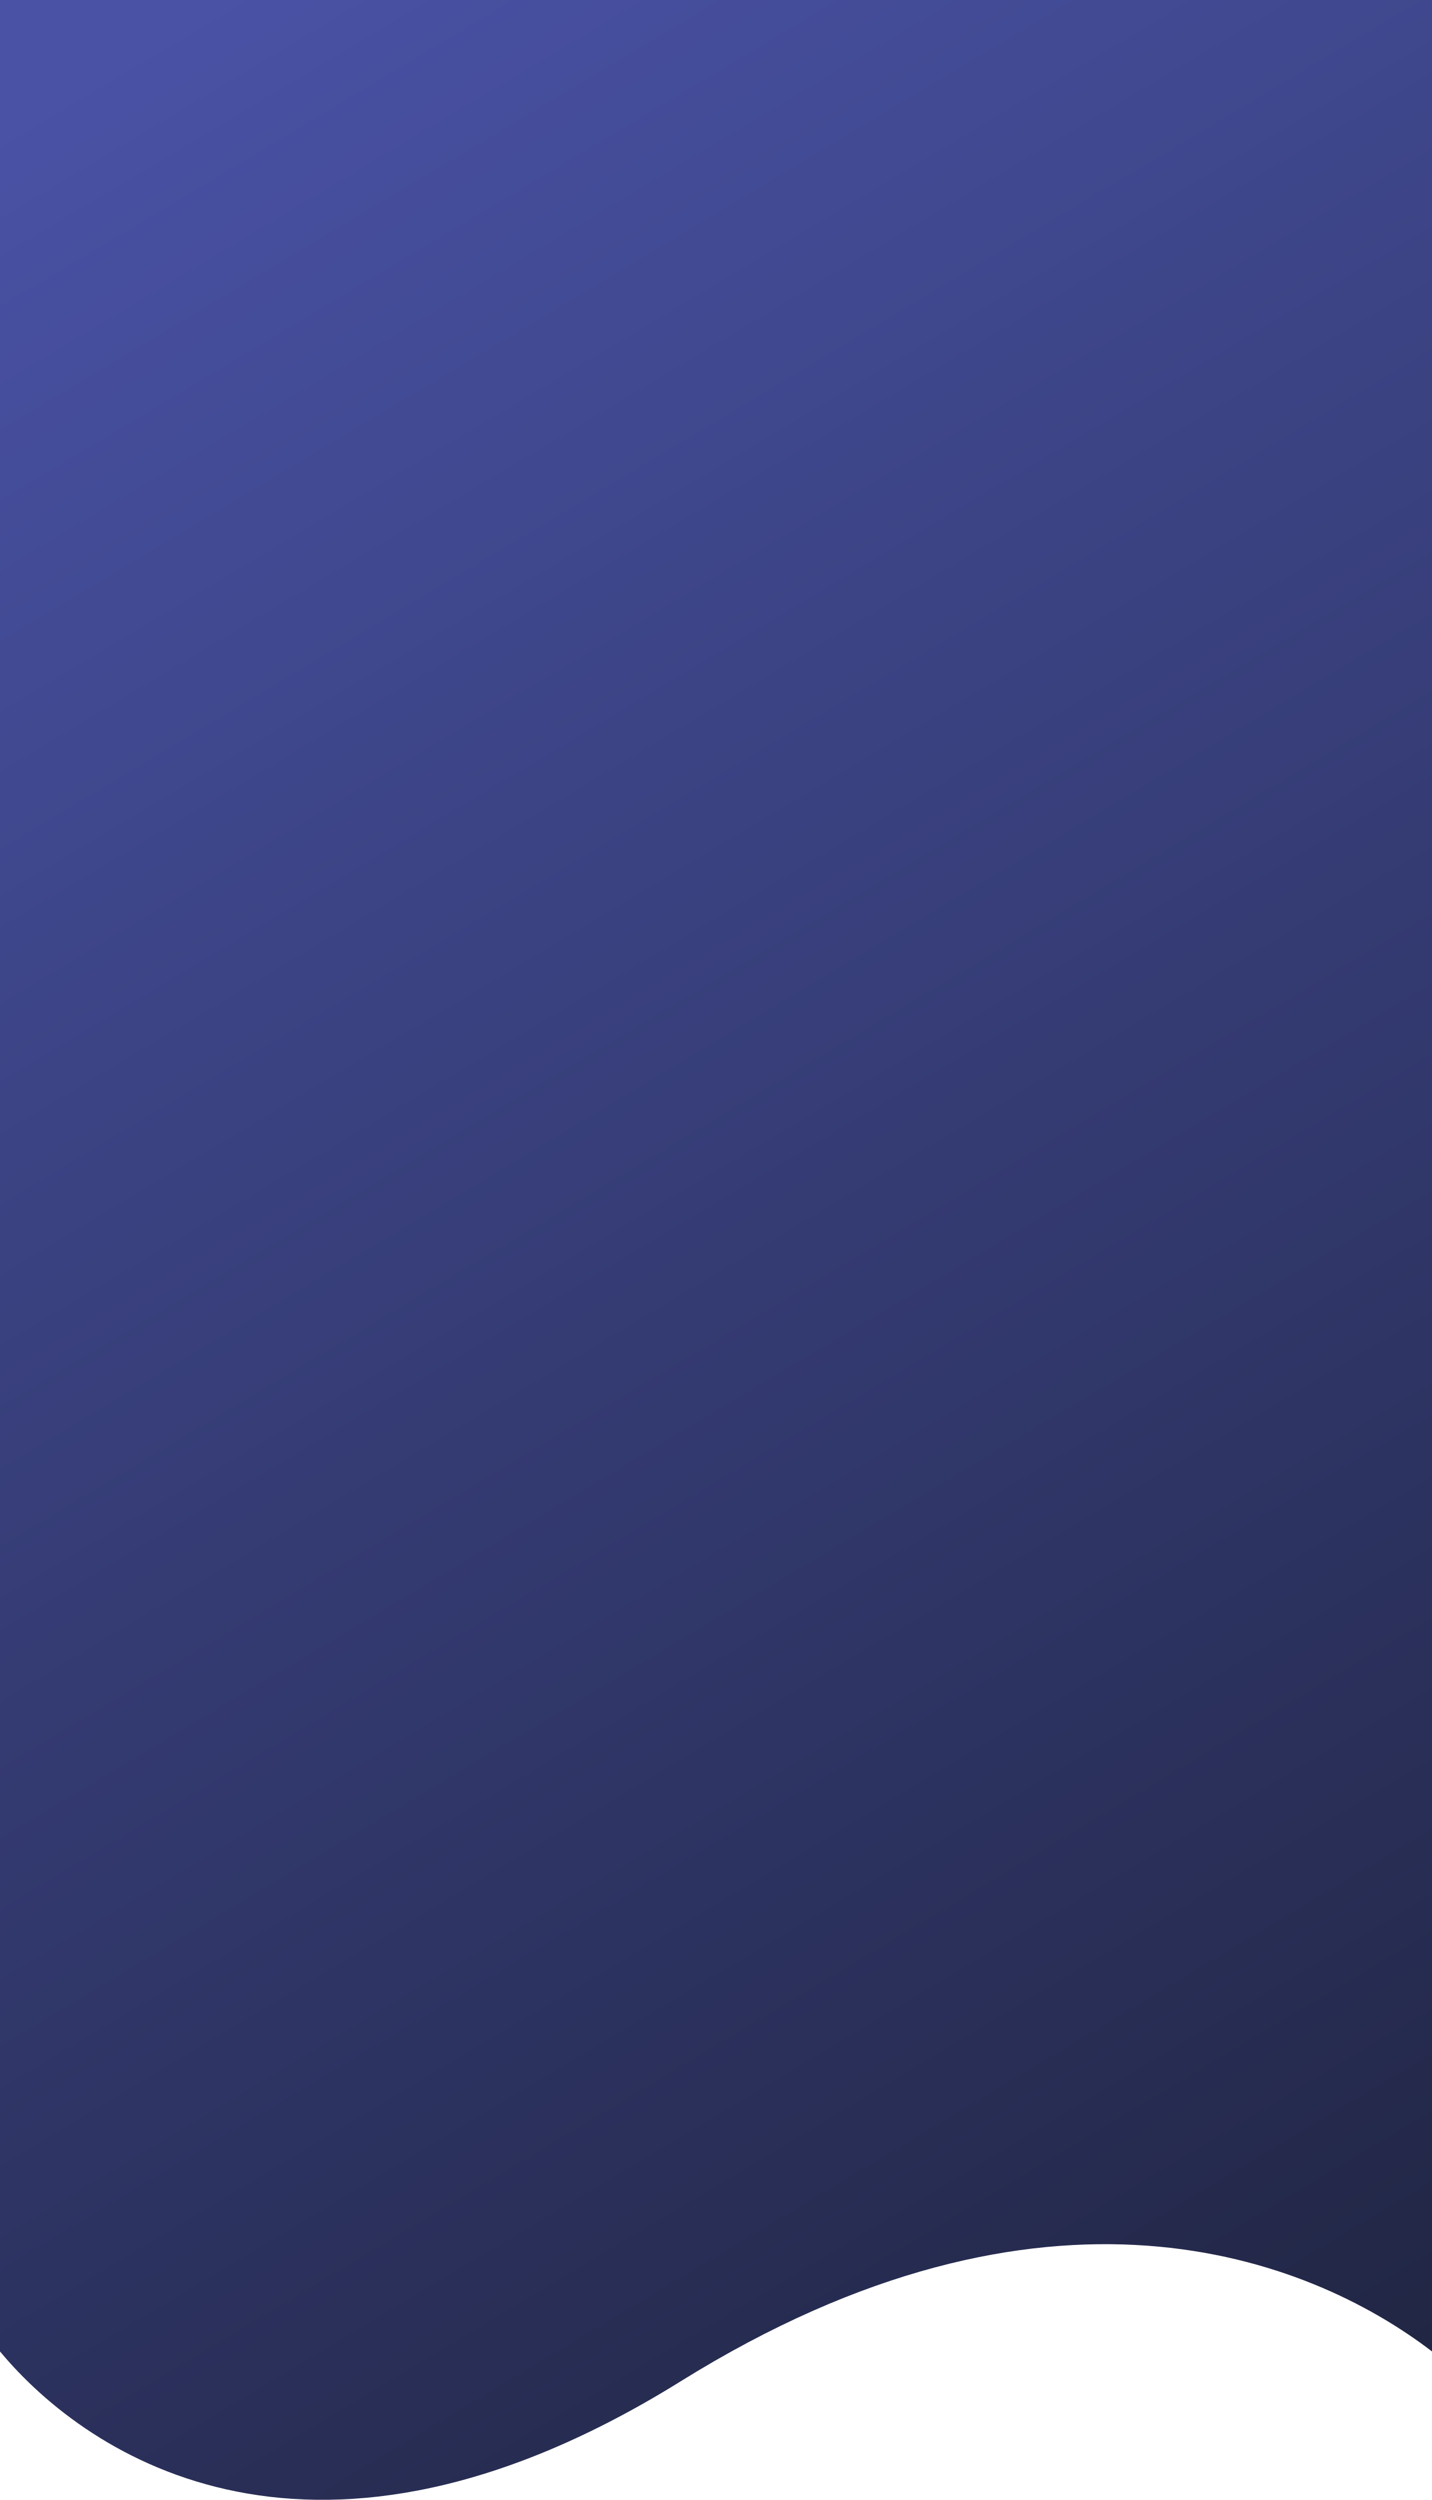 <svg width="100%" height="100%" viewBox="0 0 376 656" preserveAspectRatio="none" fill="none" xmlns="http://www.w3.org/2000/svg">
<path d="M178.762 624.875C82.89 684.479 23.302 645.104 0 617.064V0H376V617.064C343.543 592.229 274.635 565.272 178.762 624.875Z" fill="url(#paint0_linear_244_13)"/>
<defs>
<linearGradient id="paint0_linear_244_13" x1="18.5" y1="18.5" x2="376.499" y2="618.266" gradientUnits="userSpaceOnUse">
<stop stop-color="#4952A5"/>
<stop offset="0" stop-color="#4952A5"/>
<stop offset="1" stop-color="#212644"/>
</linearGradient>
</defs>
</svg>
